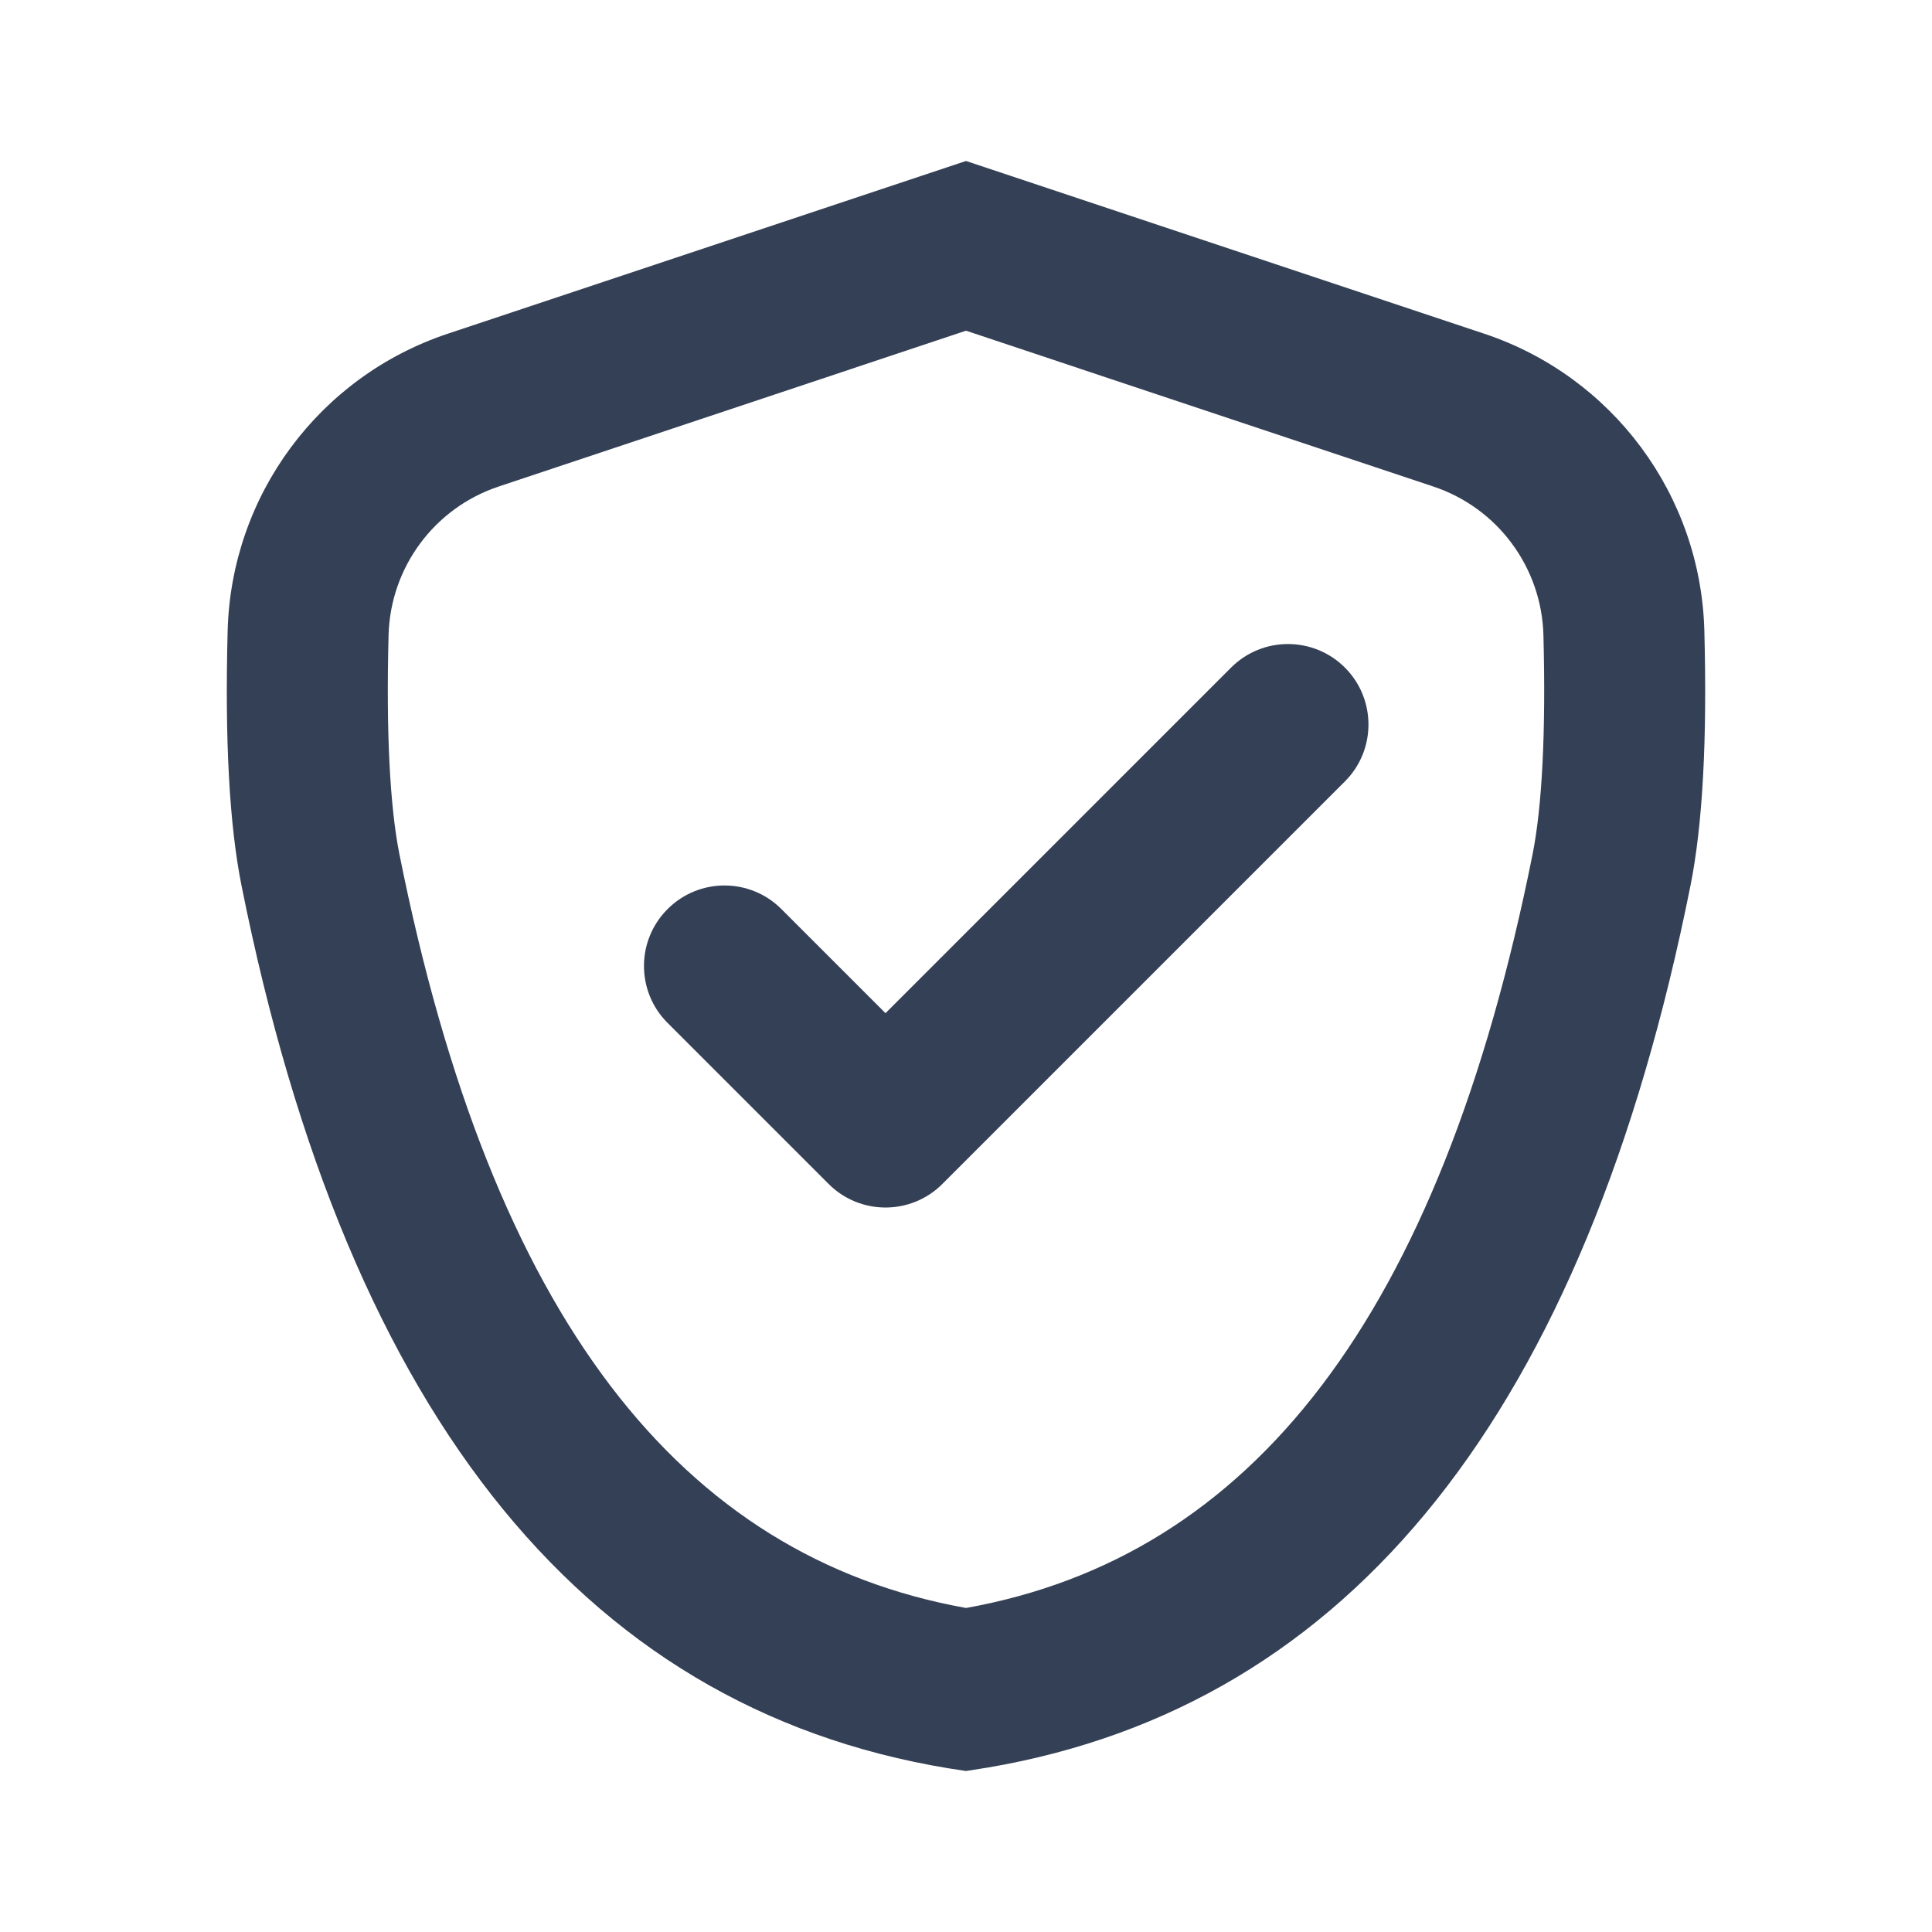 <svg xmlns="http://www.w3.org/2000/svg" width="24" height="24" viewBox="0 0 24 24">
  <path fill="#344055" fill-rule="evenodd" d="M12,2 L18.439,4.146 C20.035,4.678 21.127,6.152 21.172,7.834 C21.208,9.19 21.151,10.245 21,11 C19.693,17.533 16.786,21.185 12.278,21.956 L12,22 C7.333,21.333 4.333,17.667 3,11 C2.849,10.245 2.792,9.19 2.828,7.834 C2.873,6.152 3.965,4.678 5.561,4.146 L12,2 Z M12,4.108 L6.194,6.044 C5.396,6.31 4.85,7.047 4.827,7.888 C4.795,9.107 4.845,10.024 4.961,10.608 C6.113,16.369 8.45,19.336 12,19.975 C15.543,19.34 17.886,16.373 19.039,10.608 C19.155,10.024 19.205,9.107 19.173,7.888 C19.15,7.047 18.604,6.31 17.806,6.044 L12,4.108 Z M15.293,8.293 C15.683,7.903 16.316,7.903 16.707,8.293 C17.097,8.684 17.097,9.317 16.707,9.707 L16.707,9.707 L11.707,14.707 C11.317,15.098 10.683,15.098 10.293,14.707 L10.293,14.707 L8.293,12.707 C7.902,12.317 7.902,11.683 8.293,11.293 C8.683,10.902 9.317,10.902 9.707,11.293 L9.707,11.293 L11,12.586 Z"/>
</svg>
